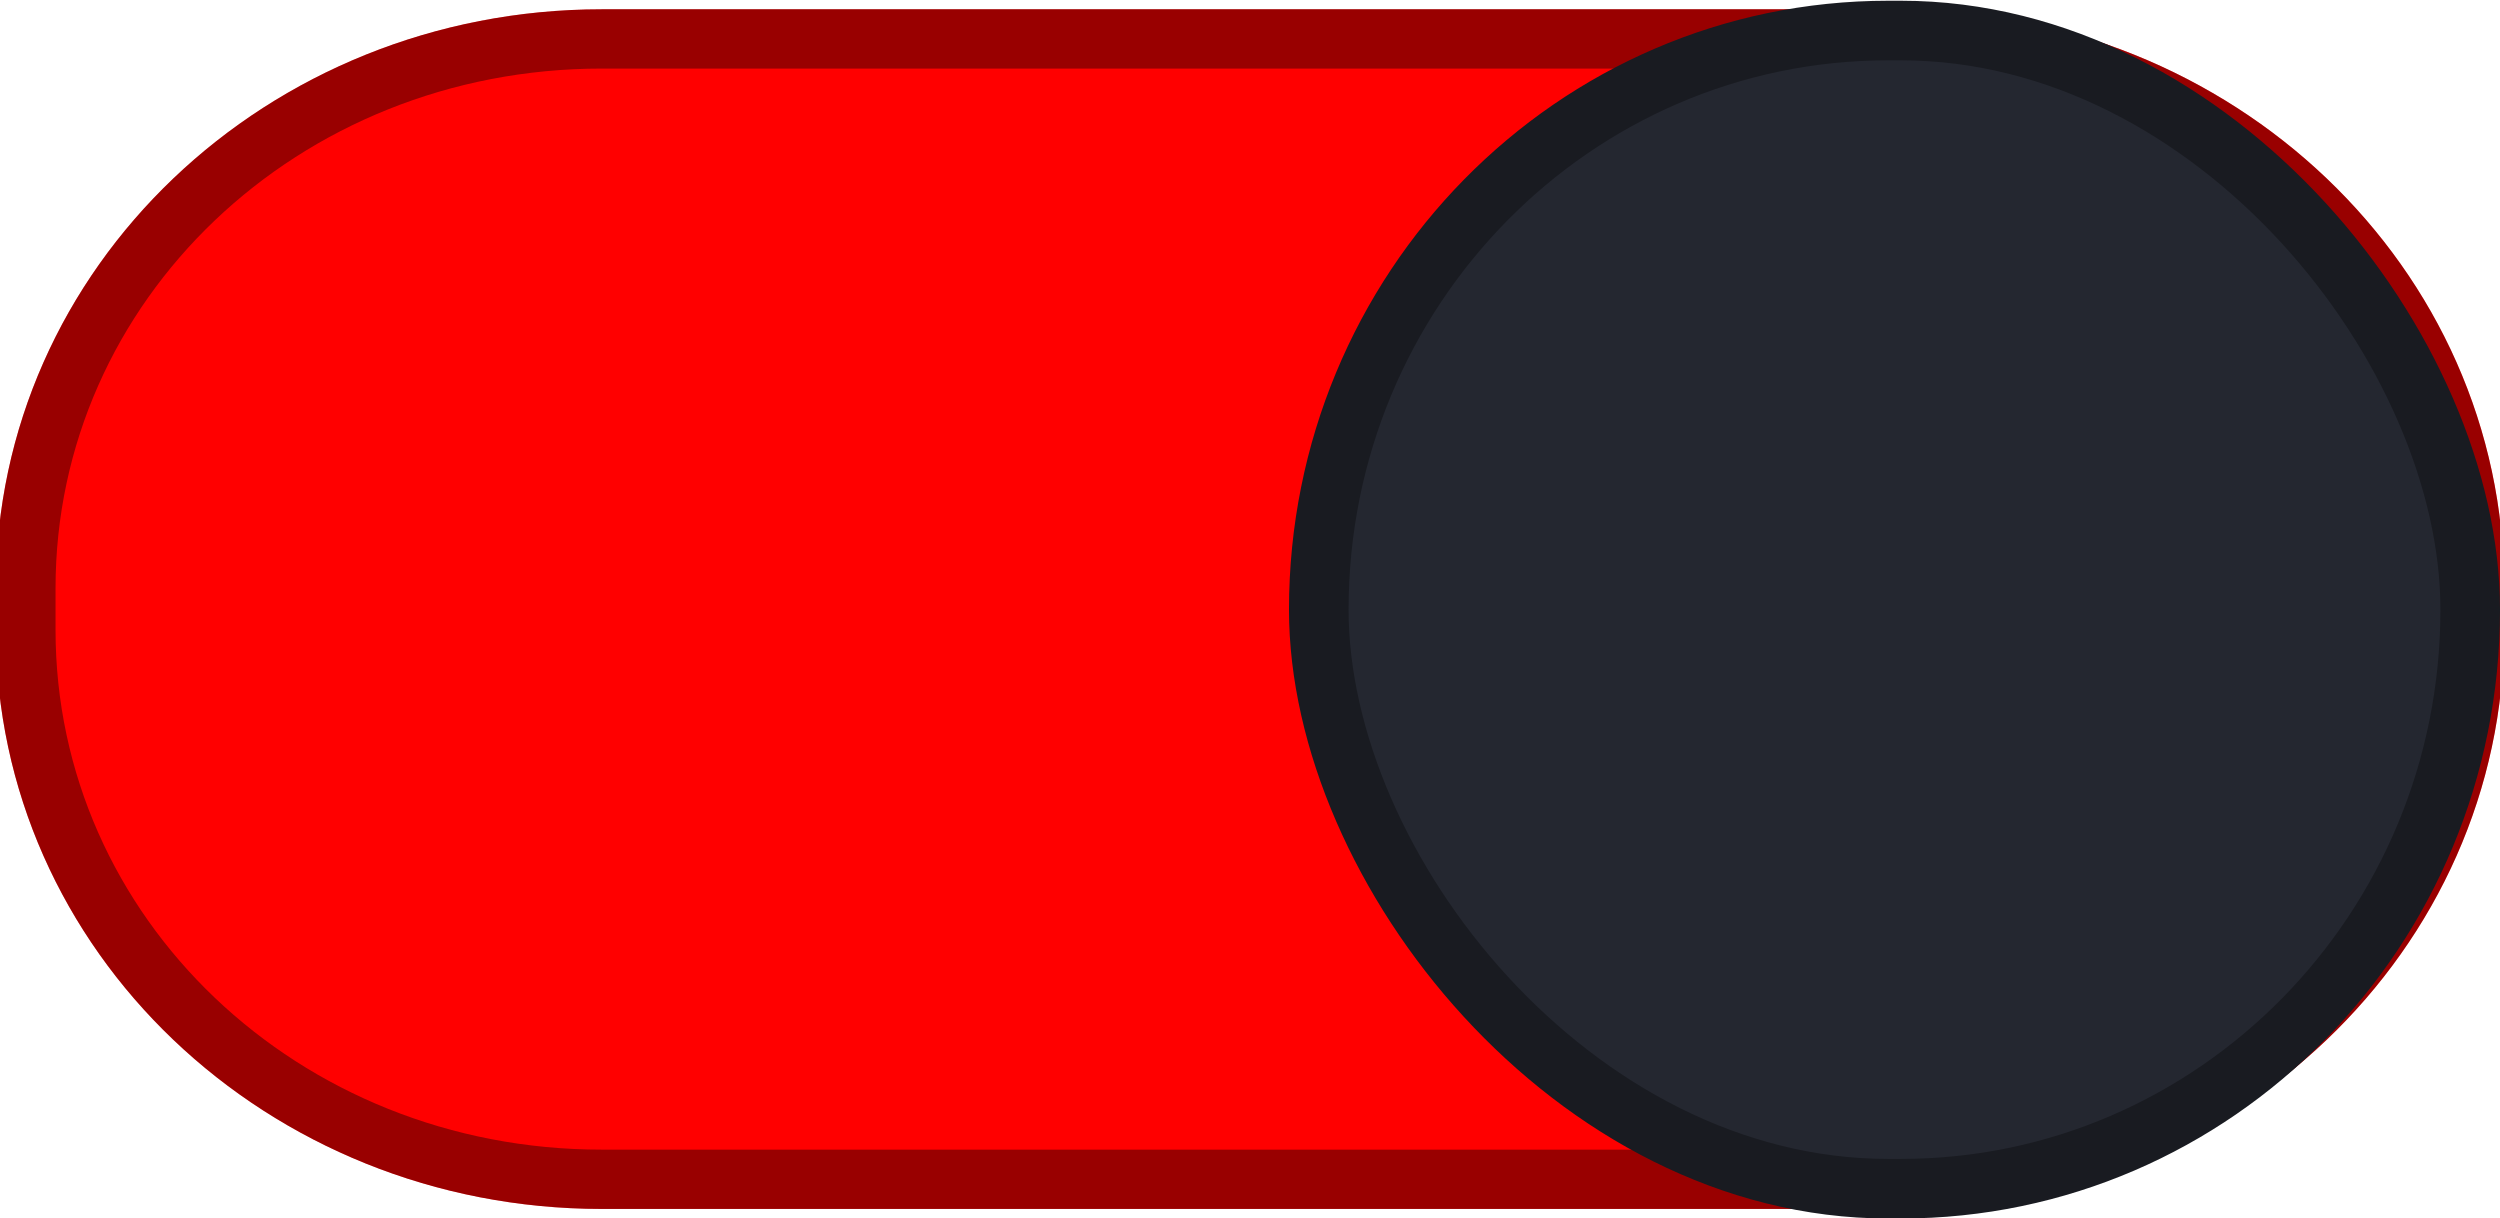 <svg width="91.694" height="44.682" version="1.1" viewBox="0 0 91.694 44.682" xmlns="http://www.w3.org/2000/svg"><path d="m22.07 0.341c-12.27 0-22.223 9.467-22.223 21.234v1.532c0 11.768 9.952 21.234 22.223 21.234h47.555c12.27 0 22.223-9.467 22.223-21.234v-1.532c0-11.768-9.952-21.234-22.223-21.234z" color="#000000" color-rendering="auto" dominant-baseline="auto" fill="#ff0000" image-rendering="auto" shape-rendering="auto" solid-color="#000000" stroke-width="2.01" style="font-feature-settings:normal;font-variant-alternates:normal;font-variant-caps:normal;font-variant-ligatures:normal;font-variant-numeric:normal;font-variant-position:normal;isolation:auto;mix-blend-mode:normal;paint-order:normal;shape-padding:0;text-decoration-color:#000000;text-decoration-line:none;text-decoration-style:solid;text-indent:0;text-orientation:mixed;text-transform:none;white-space:normal"/><path d="m22.068 0.341c-12.27 0-22.221 9.467-22.221 21.235v1.529c0 11.769 9.952 21.235 22.221 21.235h47.558c12.27 0 22.221-9.467 22.221-21.235v-1.529c0-11.769-9.952-21.235-22.221-21.235zm0 2.174h47.558c11.138 0 20.031 8.506 20.031 19.061v1.529c0 10.556-8.893 19.061-20.031 19.061h-47.558c-11.138 0-20.031-8.506-20.031-19.061v-1.529c0-10.556 8.893-19.061 20.031-19.061z" color="#000000" color-rendering="auto" dominant-baseline="auto" image-rendering="auto" opacity=".4" shape-rendering="auto" solid-color="#000000" stroke-width="1.004" style="font-feature-settings:normal;font-variant-alternates:normal;font-variant-caps:normal;font-variant-ligatures:normal;font-variant-numeric:normal;font-variant-position:normal;isolation:auto;mix-blend-mode:normal;paint-order:normal;shape-padding:0;text-decoration-color:#000000;text-decoration-line:none;text-decoration-style:solid;text-indent:0;text-orientation:mixed;text-transform:none;white-space:normal"/><rect x="48.37" y="1.12" width="42.231" height="42.479" rx="20.883" ry="21.238" fill="#242730" stroke="#191b21" stroke-width="2.186" style="paint-order:normal"/></svg>
